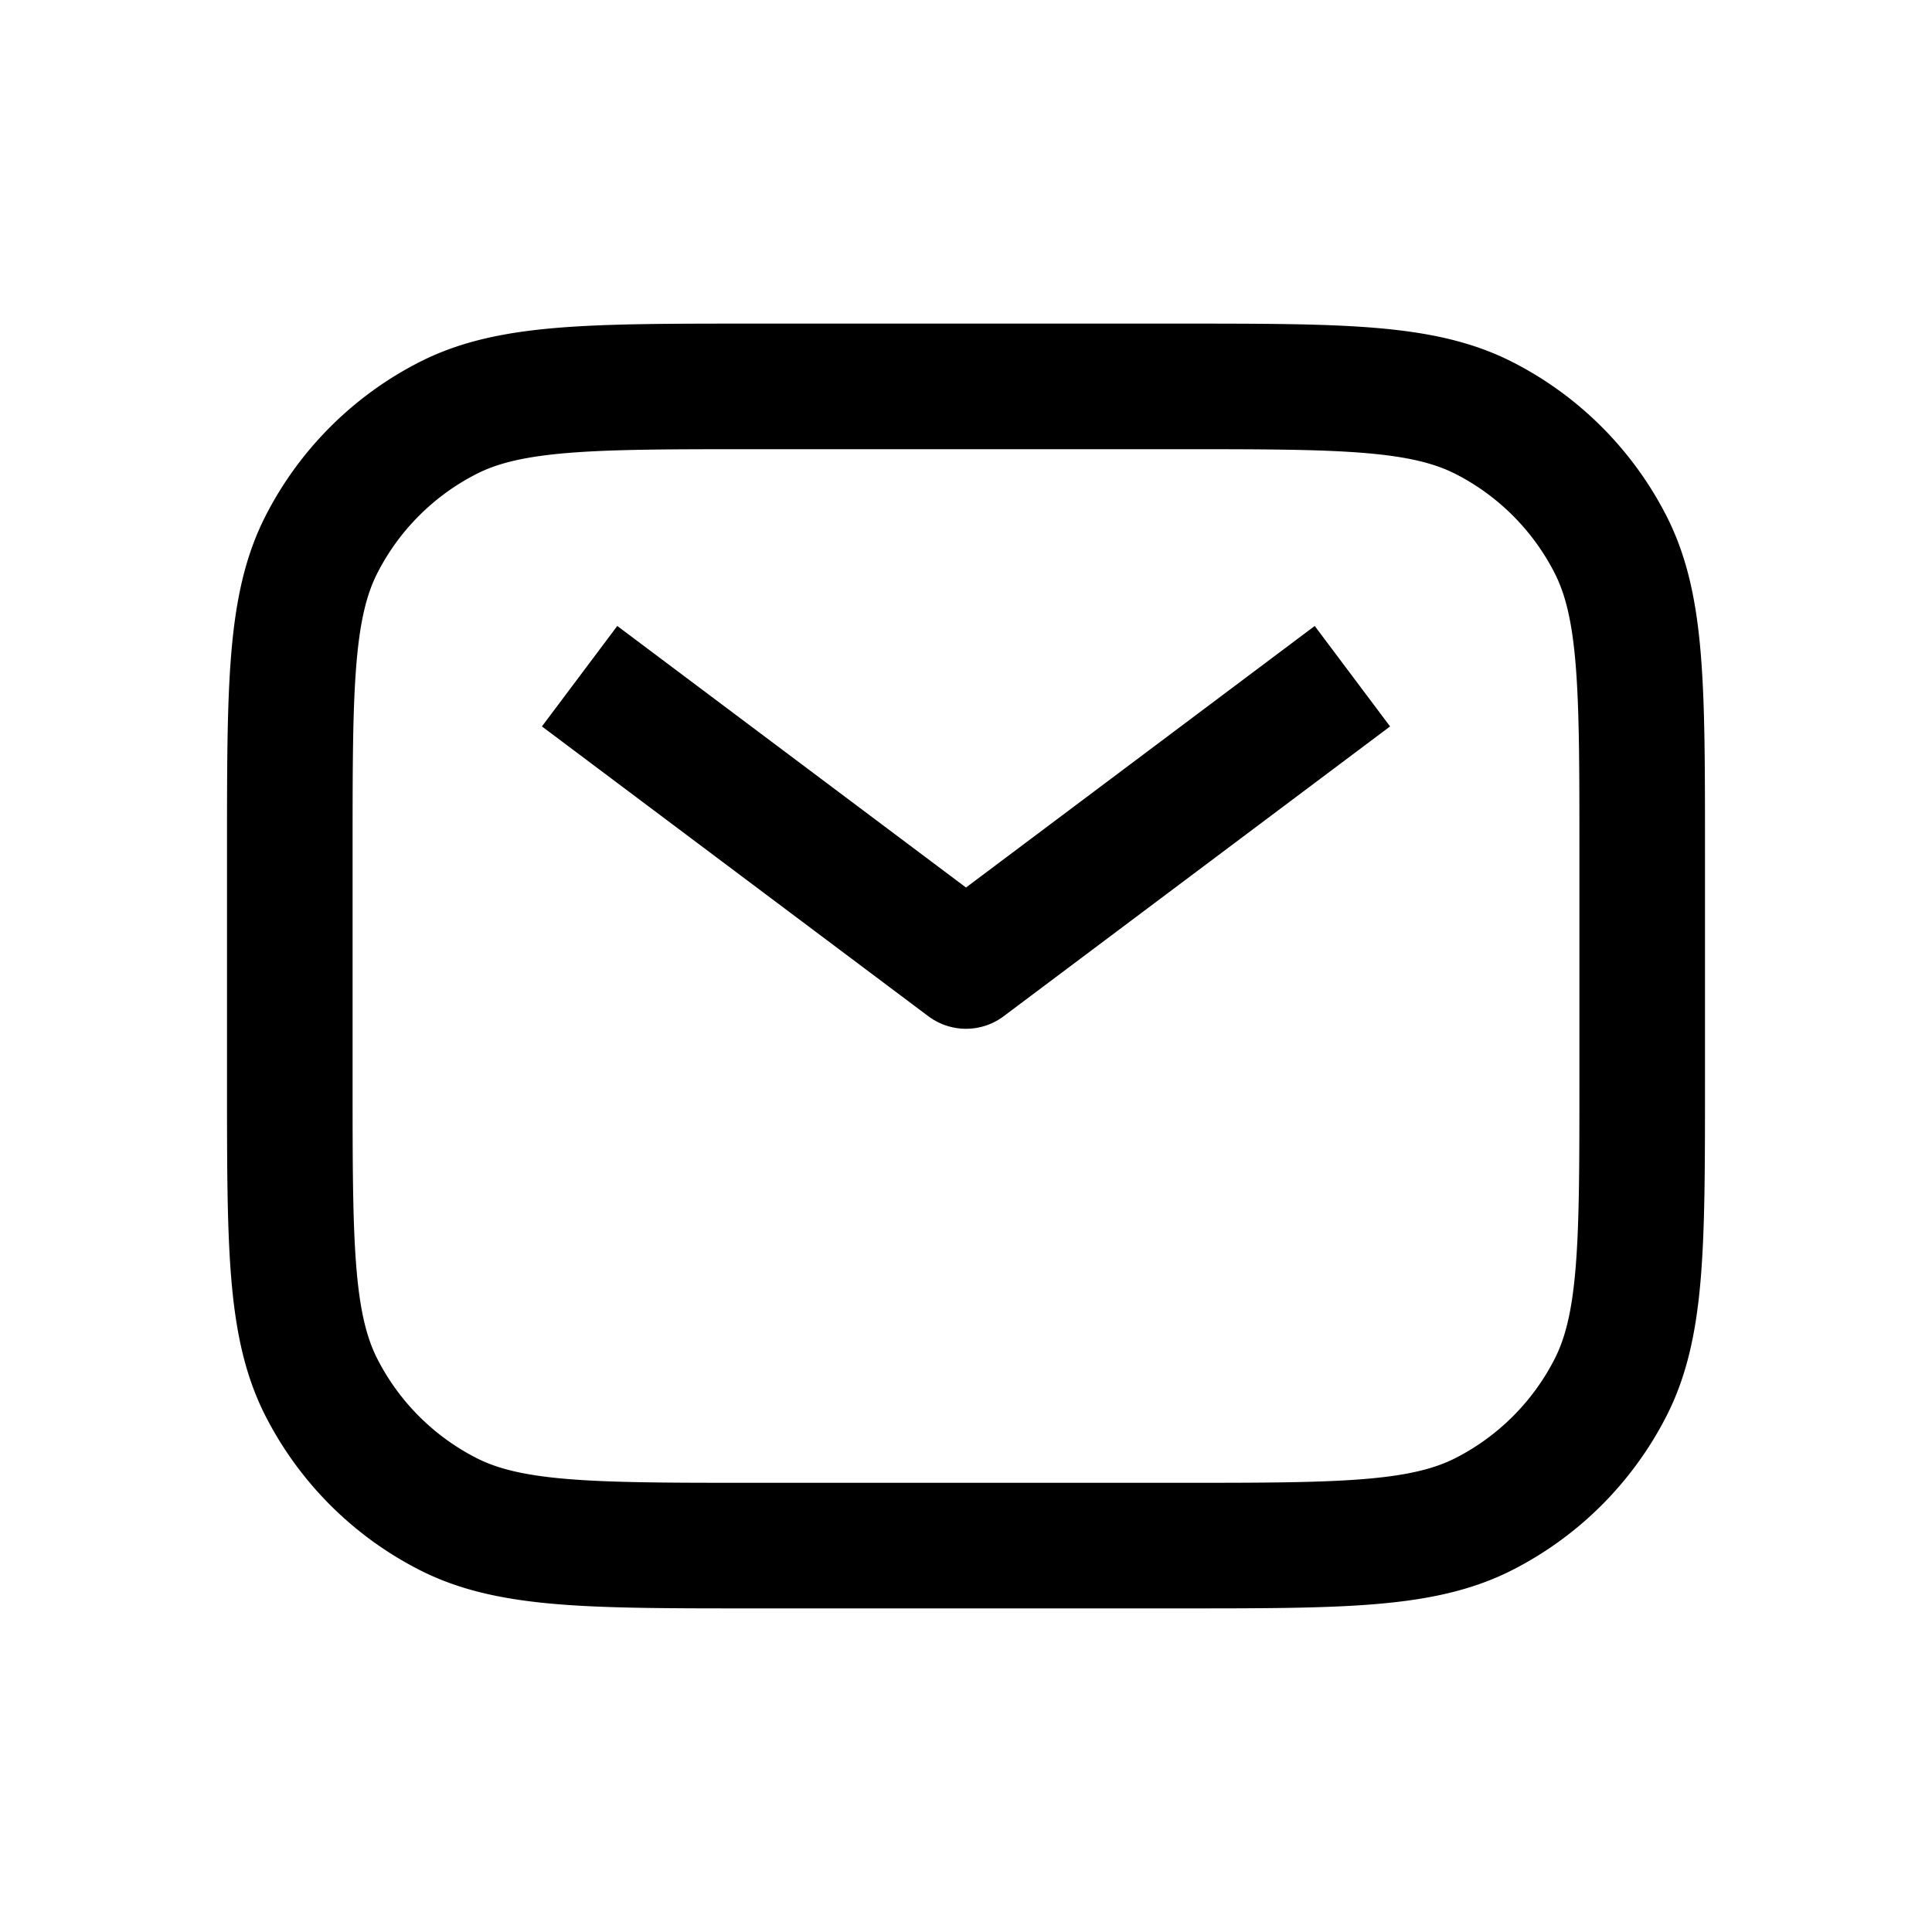 <svg xmlns="http://www.w3.org/2000/svg" fill="none" viewBox="0 0 20 20">
  <path stroke="currentColor" stroke-linejoin="round" stroke-width="1.3" d="M3 8.8c0-1.68 0-2.52.327-3.162a3 3 0 011.311-1.311C5.28 4 6.12 4 7.8 4h4.4c1.68 0 2.52 0 3.162.327a3 3 0 011.311 1.311C17 6.28 17 7.12 17 8.8v2.4c0 1.68 0 2.52-.327 3.162a3 3 0 01-1.311 1.311C14.72 16 13.88 16 12.2 16H7.8c-1.68 0-2.52 0-3.162-.327a3 3 0 01-1.311-1.311C3 13.72 3 12.88 3 11.2V8.8z"/>
  <path stroke="currentColor" stroke-linejoin="round" stroke-width="1.3" d="M6 7l4 3 4-3"/>
</svg>

